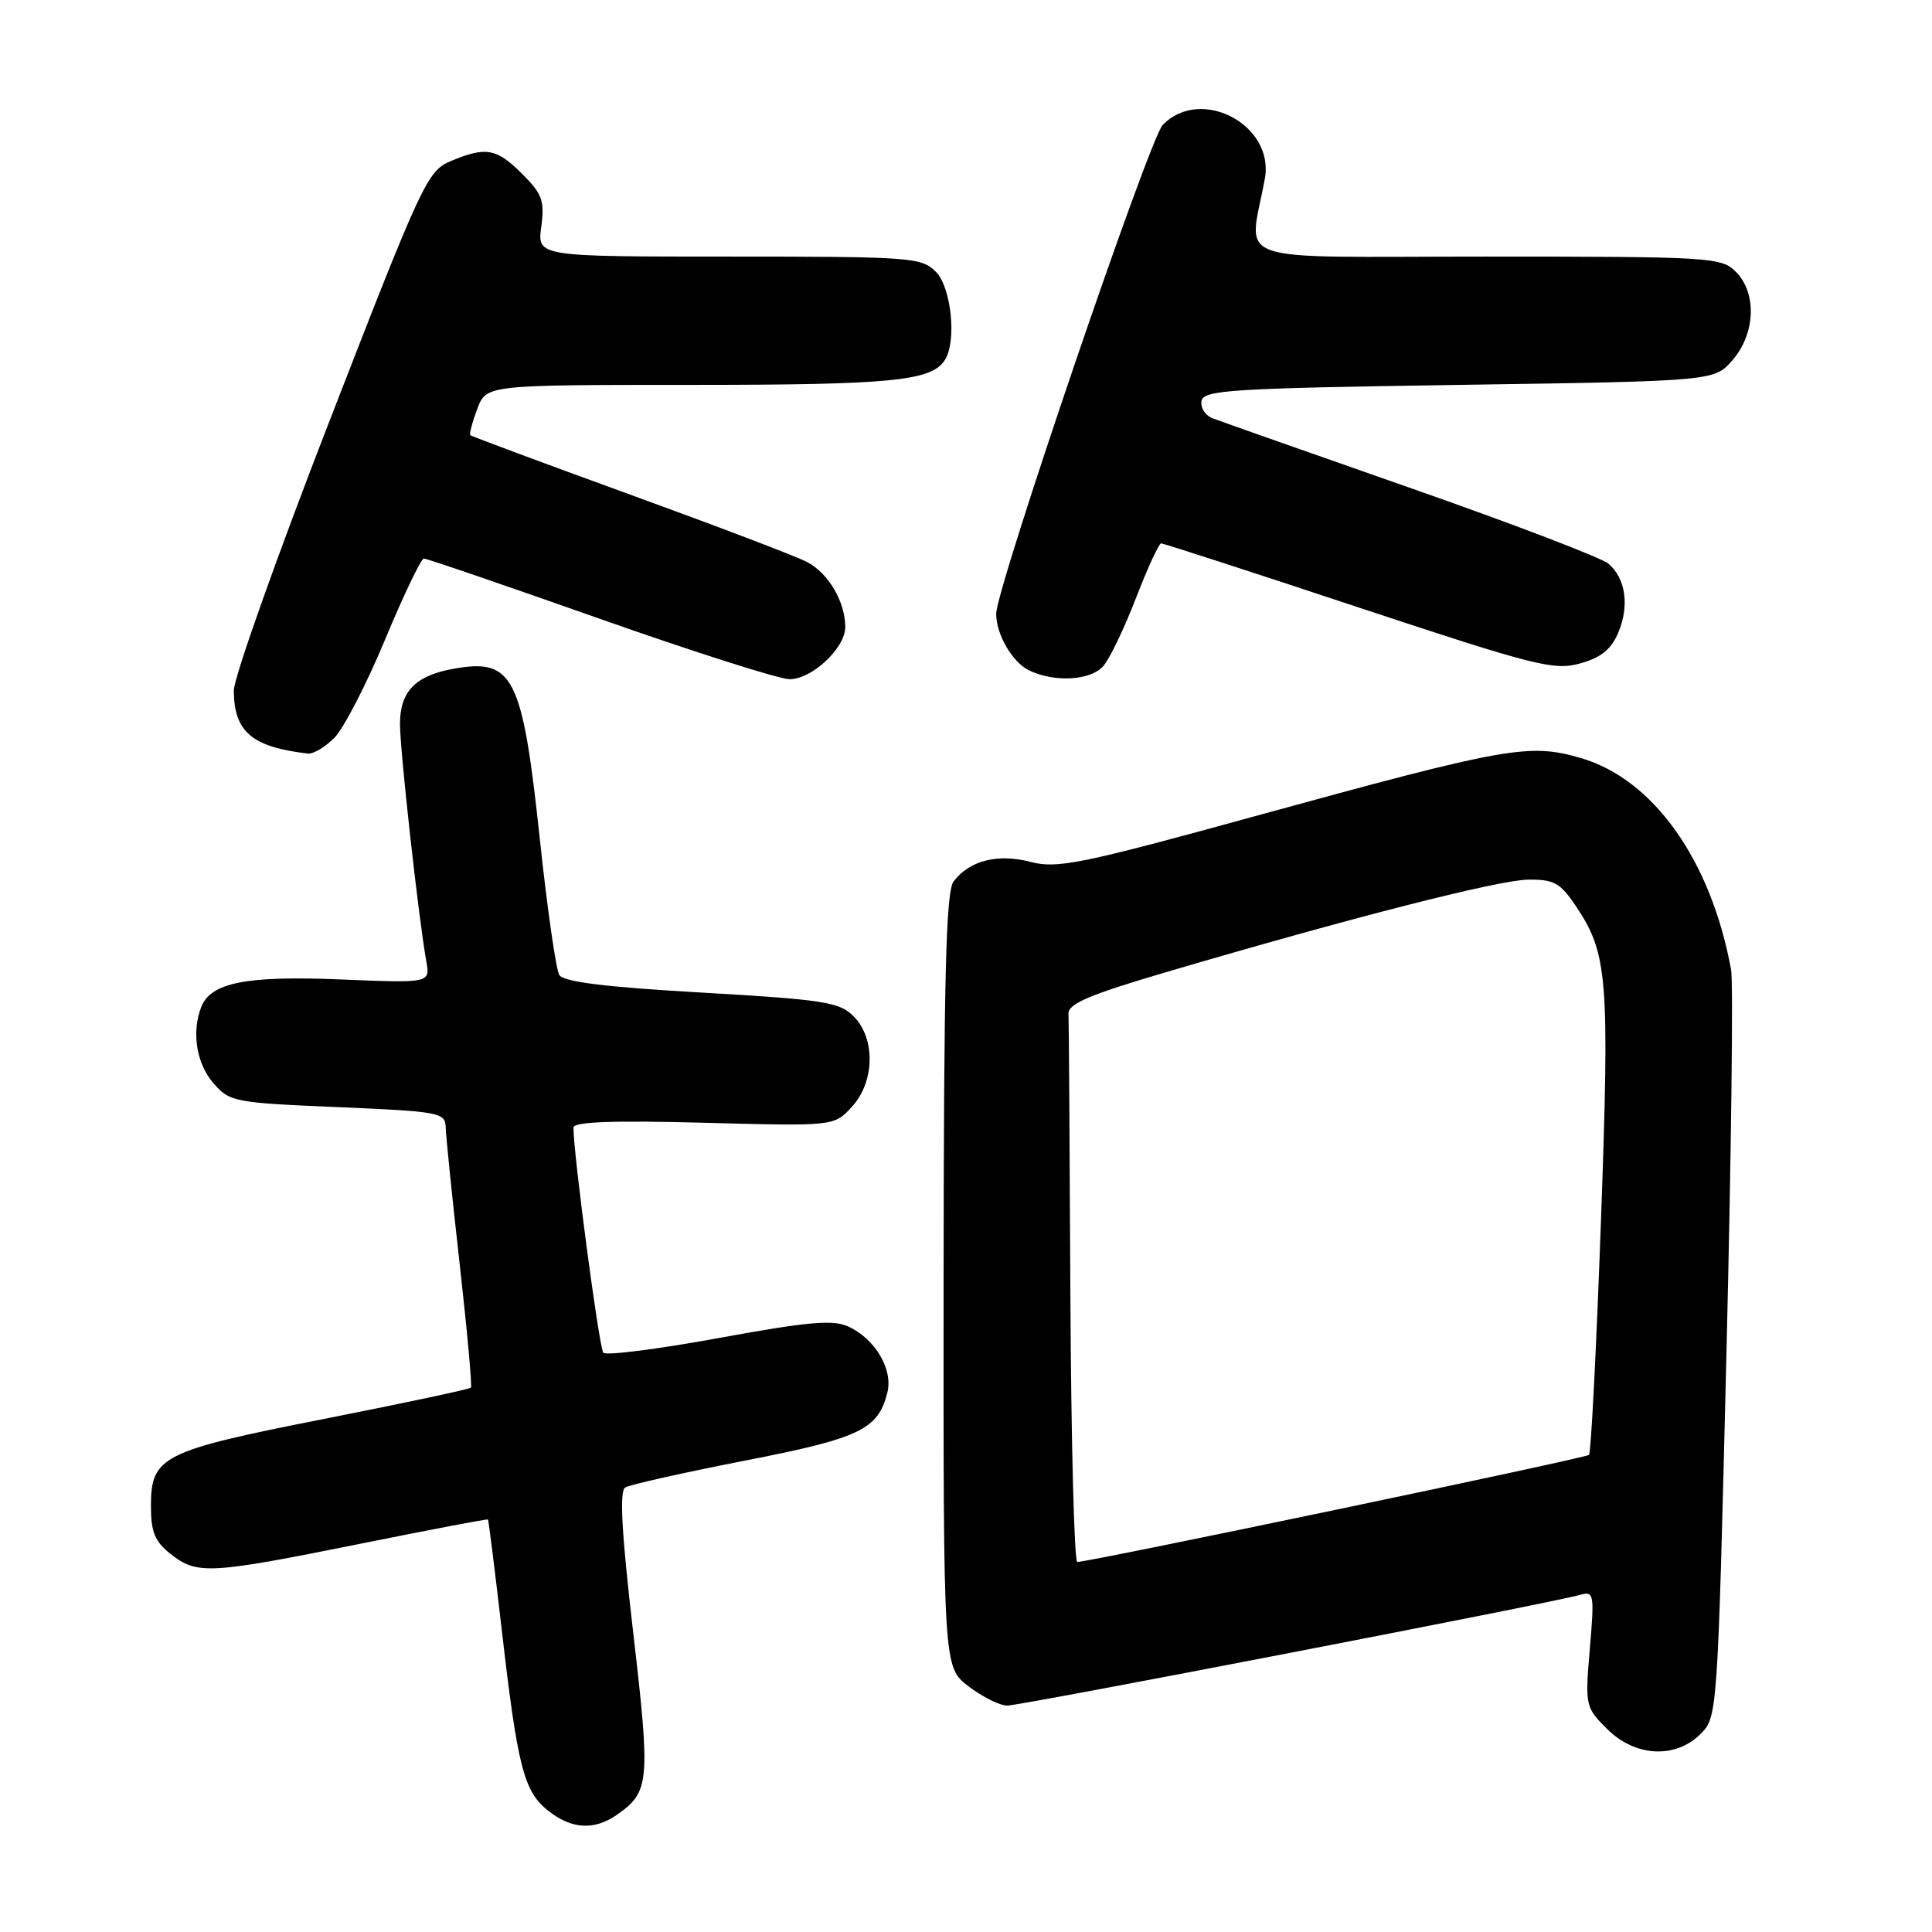 <?xml version="1.0" encoding="UTF-8" standalone="no"?>
<!DOCTYPE svg PUBLIC "-//W3C//DTD SVG 1.1//EN" "http://www.w3.org/Graphics/SVG/1.1/DTD/svg11.dtd" >
<svg xmlns="http://www.w3.org/2000/svg" xmlns:xlink="http://www.w3.org/1999/xlink" version="1.1" viewBox="0 0 256 256">
 <g >
 <path fill="currentColor"
d=" M 81.77 240.45 C 86.08 237.43 86.20 236.12 83.91 216.39 C 82.37 203.17 82.06 197.58 82.84 197.10 C 83.44 196.73 90.54 195.14 98.61 193.56 C 113.96 190.57 116.35 189.43 117.58 184.52 C 118.36 181.44 115.95 177.39 112.38 175.76 C 110.36 174.84 106.99 175.14 95.22 177.30 C 87.17 178.77 80.29 179.65 79.94 179.24 C 79.39 178.61 75.94 152.59 75.99 149.41 C 76.00 148.64 81.15 148.45 93.25 148.77 C 110.50 149.23 110.50 149.23 112.85 146.69 C 115.92 143.39 116.04 137.59 113.10 134.66 C 111.22 132.77 109.17 132.46 92.96 131.52 C 80.16 130.79 74.69 130.11 74.11 129.19 C 73.67 128.47 72.51 120.37 71.53 111.19 C 69.22 89.57 68.02 87.19 60.12 88.61 C 55.05 89.51 53.00 91.62 53.00 95.93 C 53.00 99.47 55.46 121.64 56.49 127.39 C 57.00 130.27 57.00 130.27 45.10 129.78 C 32.56 129.27 27.91 130.20 26.65 133.47 C 25.37 136.79 26.04 140.93 28.25 143.49 C 30.42 146.01 30.99 146.12 44.75 146.70 C 58.33 147.28 59.00 147.41 59.06 149.40 C 59.09 150.56 59.92 158.70 60.91 167.50 C 61.90 176.30 62.57 183.67 62.40 183.87 C 62.24 184.07 53.51 185.93 43.01 188.00 C 21.41 192.26 20.00 192.97 20.00 199.58 C 20.00 203.01 20.52 204.27 22.63 205.93 C 26.12 208.67 27.75 208.58 47.57 204.59 C 56.88 202.71 64.57 201.25 64.66 201.34 C 64.74 201.43 65.57 208.03 66.49 216.00 C 68.59 234.21 69.41 237.39 72.66 239.95 C 75.77 242.40 78.75 242.56 81.77 240.45 Z  M 225.34 229.75 C 227.57 227.51 227.60 227.19 228.76 179.50 C 229.40 153.10 229.68 130.15 229.38 128.50 C 226.72 113.98 219.09 103.25 209.46 100.44 C 202.61 98.45 199.71 98.97 166.25 108.16 C 143.22 114.49 140.09 115.13 136.57 114.21 C 132.20 113.07 128.48 114.01 126.36 116.79 C 125.34 118.14 125.06 129.28 125.03 169.70 C 125.00 220.90 125.00 220.90 128.34 223.45 C 130.18 224.85 132.48 226.00 133.46 226.00 C 135.24 226.00 205.86 212.35 209.41 211.32 C 211.20 210.80 211.28 211.21 210.66 218.47 C 210.02 226.02 210.07 226.22 212.93 229.08 C 216.64 232.80 222.01 233.09 225.34 229.75 Z  M 44.32 97.75 C 45.54 96.51 48.56 90.67 51.02 84.76 C 53.48 78.85 55.80 74.01 56.16 74.01 C 56.53 74.00 67.03 77.60 79.50 82.00 C 91.97 86.40 103.28 90.00 104.63 90.00 C 107.59 90.00 112.00 85.87 112.00 83.09 C 112.00 79.74 109.76 75.92 106.92 74.46 C 105.44 73.69 94.87 69.67 83.42 65.51 C 71.98 61.35 62.48 57.82 62.32 57.66 C 62.17 57.50 62.58 55.94 63.24 54.18 C 64.44 51.00 64.44 51.00 91.65 51.00 C 118.22 51.00 123.44 50.48 125.21 47.69 C 126.79 45.20 126.05 38.05 124.00 36.00 C 122.10 34.10 120.67 34.00 96.60 34.00 C 71.19 34.00 71.19 34.00 71.72 30.05 C 72.18 26.61 71.85 25.70 69.20 23.05 C 65.80 19.65 64.38 19.39 59.72 21.35 C 56.64 22.64 55.93 24.17 43.73 55.60 C 36.70 73.70 30.96 89.86 30.98 91.53 C 31.02 96.98 33.39 98.99 40.80 99.85 C 41.51 99.93 43.09 98.99 44.32 97.75 Z  M 146.20 88.25 C 147.04 87.29 148.98 83.24 150.52 79.25 C 152.06 75.26 153.56 72.00 153.86 72.00 C 154.16 72.00 165.92 75.81 179.99 80.48 C 203.44 88.25 205.90 88.87 209.37 87.91 C 212.14 87.14 213.49 86.05 214.42 83.85 C 215.93 80.27 215.42 76.67 213.14 74.70 C 212.24 73.92 200.47 69.42 186.99 64.70 C 173.51 59.98 161.67 55.81 160.69 55.43 C 159.71 55.06 159.04 54.02 159.21 53.12 C 159.49 51.68 163.18 51.45 193.35 51.00 C 227.18 50.50 227.18 50.50 229.59 47.69 C 232.62 44.17 232.81 38.81 230.00 36.00 C 228.09 34.09 226.67 34.00 196.87 34.00 C 162.10 34.00 165.51 35.21 167.60 23.67 C 168.90 16.53 159.09 11.37 154.07 16.55 C 152.28 18.39 132.00 77.95 132.00 81.34 C 132.00 84.07 134.15 87.76 136.36 88.83 C 139.74 90.46 144.53 90.18 146.20 88.25 Z  M 141.83 171.50 C 141.74 151.97 141.63 135.24 141.58 134.32 C 141.52 133.01 144.37 131.80 154.50 128.82 C 179.02 121.60 198.50 116.62 202.45 116.56 C 205.85 116.51 206.72 116.97 208.70 119.90 C 213.05 126.32 213.30 129.33 212.13 161.90 C 211.53 178.62 210.82 192.52 210.55 192.78 C 210.12 193.21 144.74 206.89 142.75 206.97 C 142.34 206.99 141.93 191.03 141.83 171.50 Z "/>
</g>
</svg>